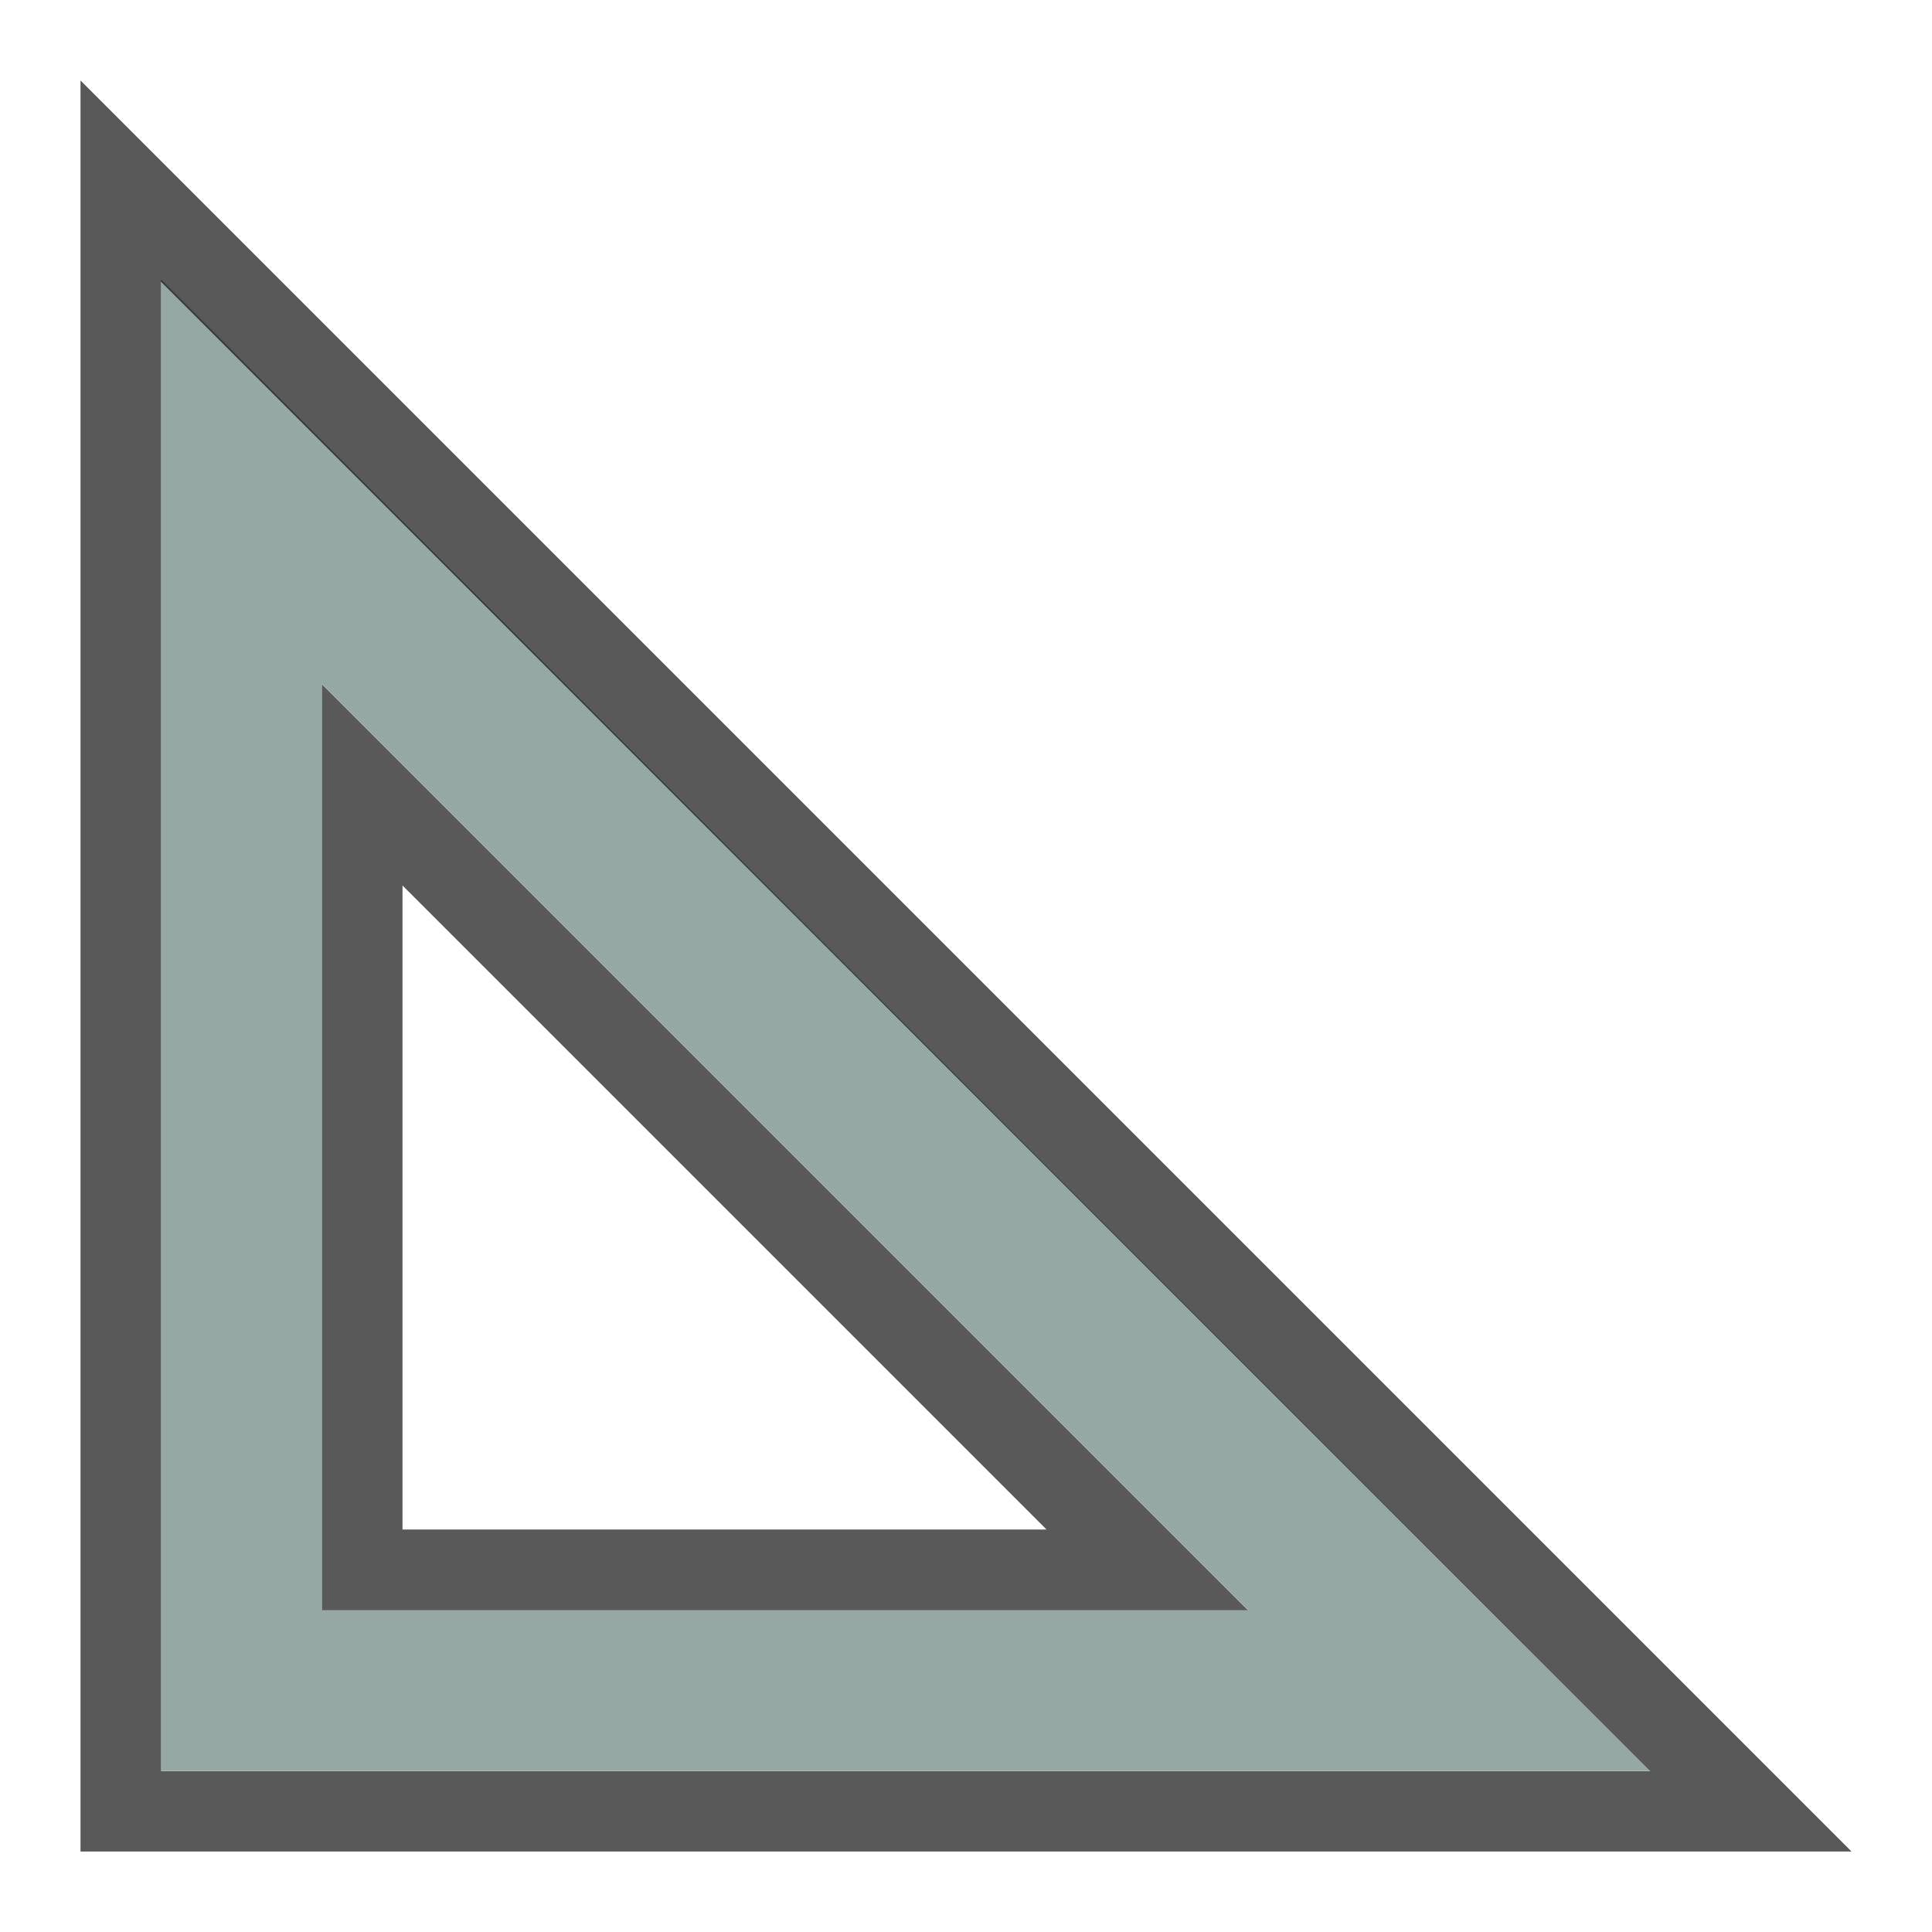 <svg width="24" height="24" version="1.1" xmlns="http://www.w3.org/2000/svg">
 <defs>
  <style id="current-color-scheme" type="text/css"/>
 </defs>
 <g transform="translate(-920,-489)">
  <rect x="921" y="490" width="22" height="22" fill="none" opacity=".75"/>
  <g stroke-width="0">
   <path d="m922 492.47v18.526h18.5zm2 5.026 11.5 11.5h-11.5z" fill="#5c7a74" opacity=".65"/>
   <path d="m921 490v22h22zm1 2.5 18.5 18.5h-18.5z" fill="#000000" opacity=".65"/>
   <path d="m924 497.5v11.5h11.5zm1 2.5 8 8h-8z" fill="#000000" opacity=".65"/>
  </g>
 </g>
</svg>
